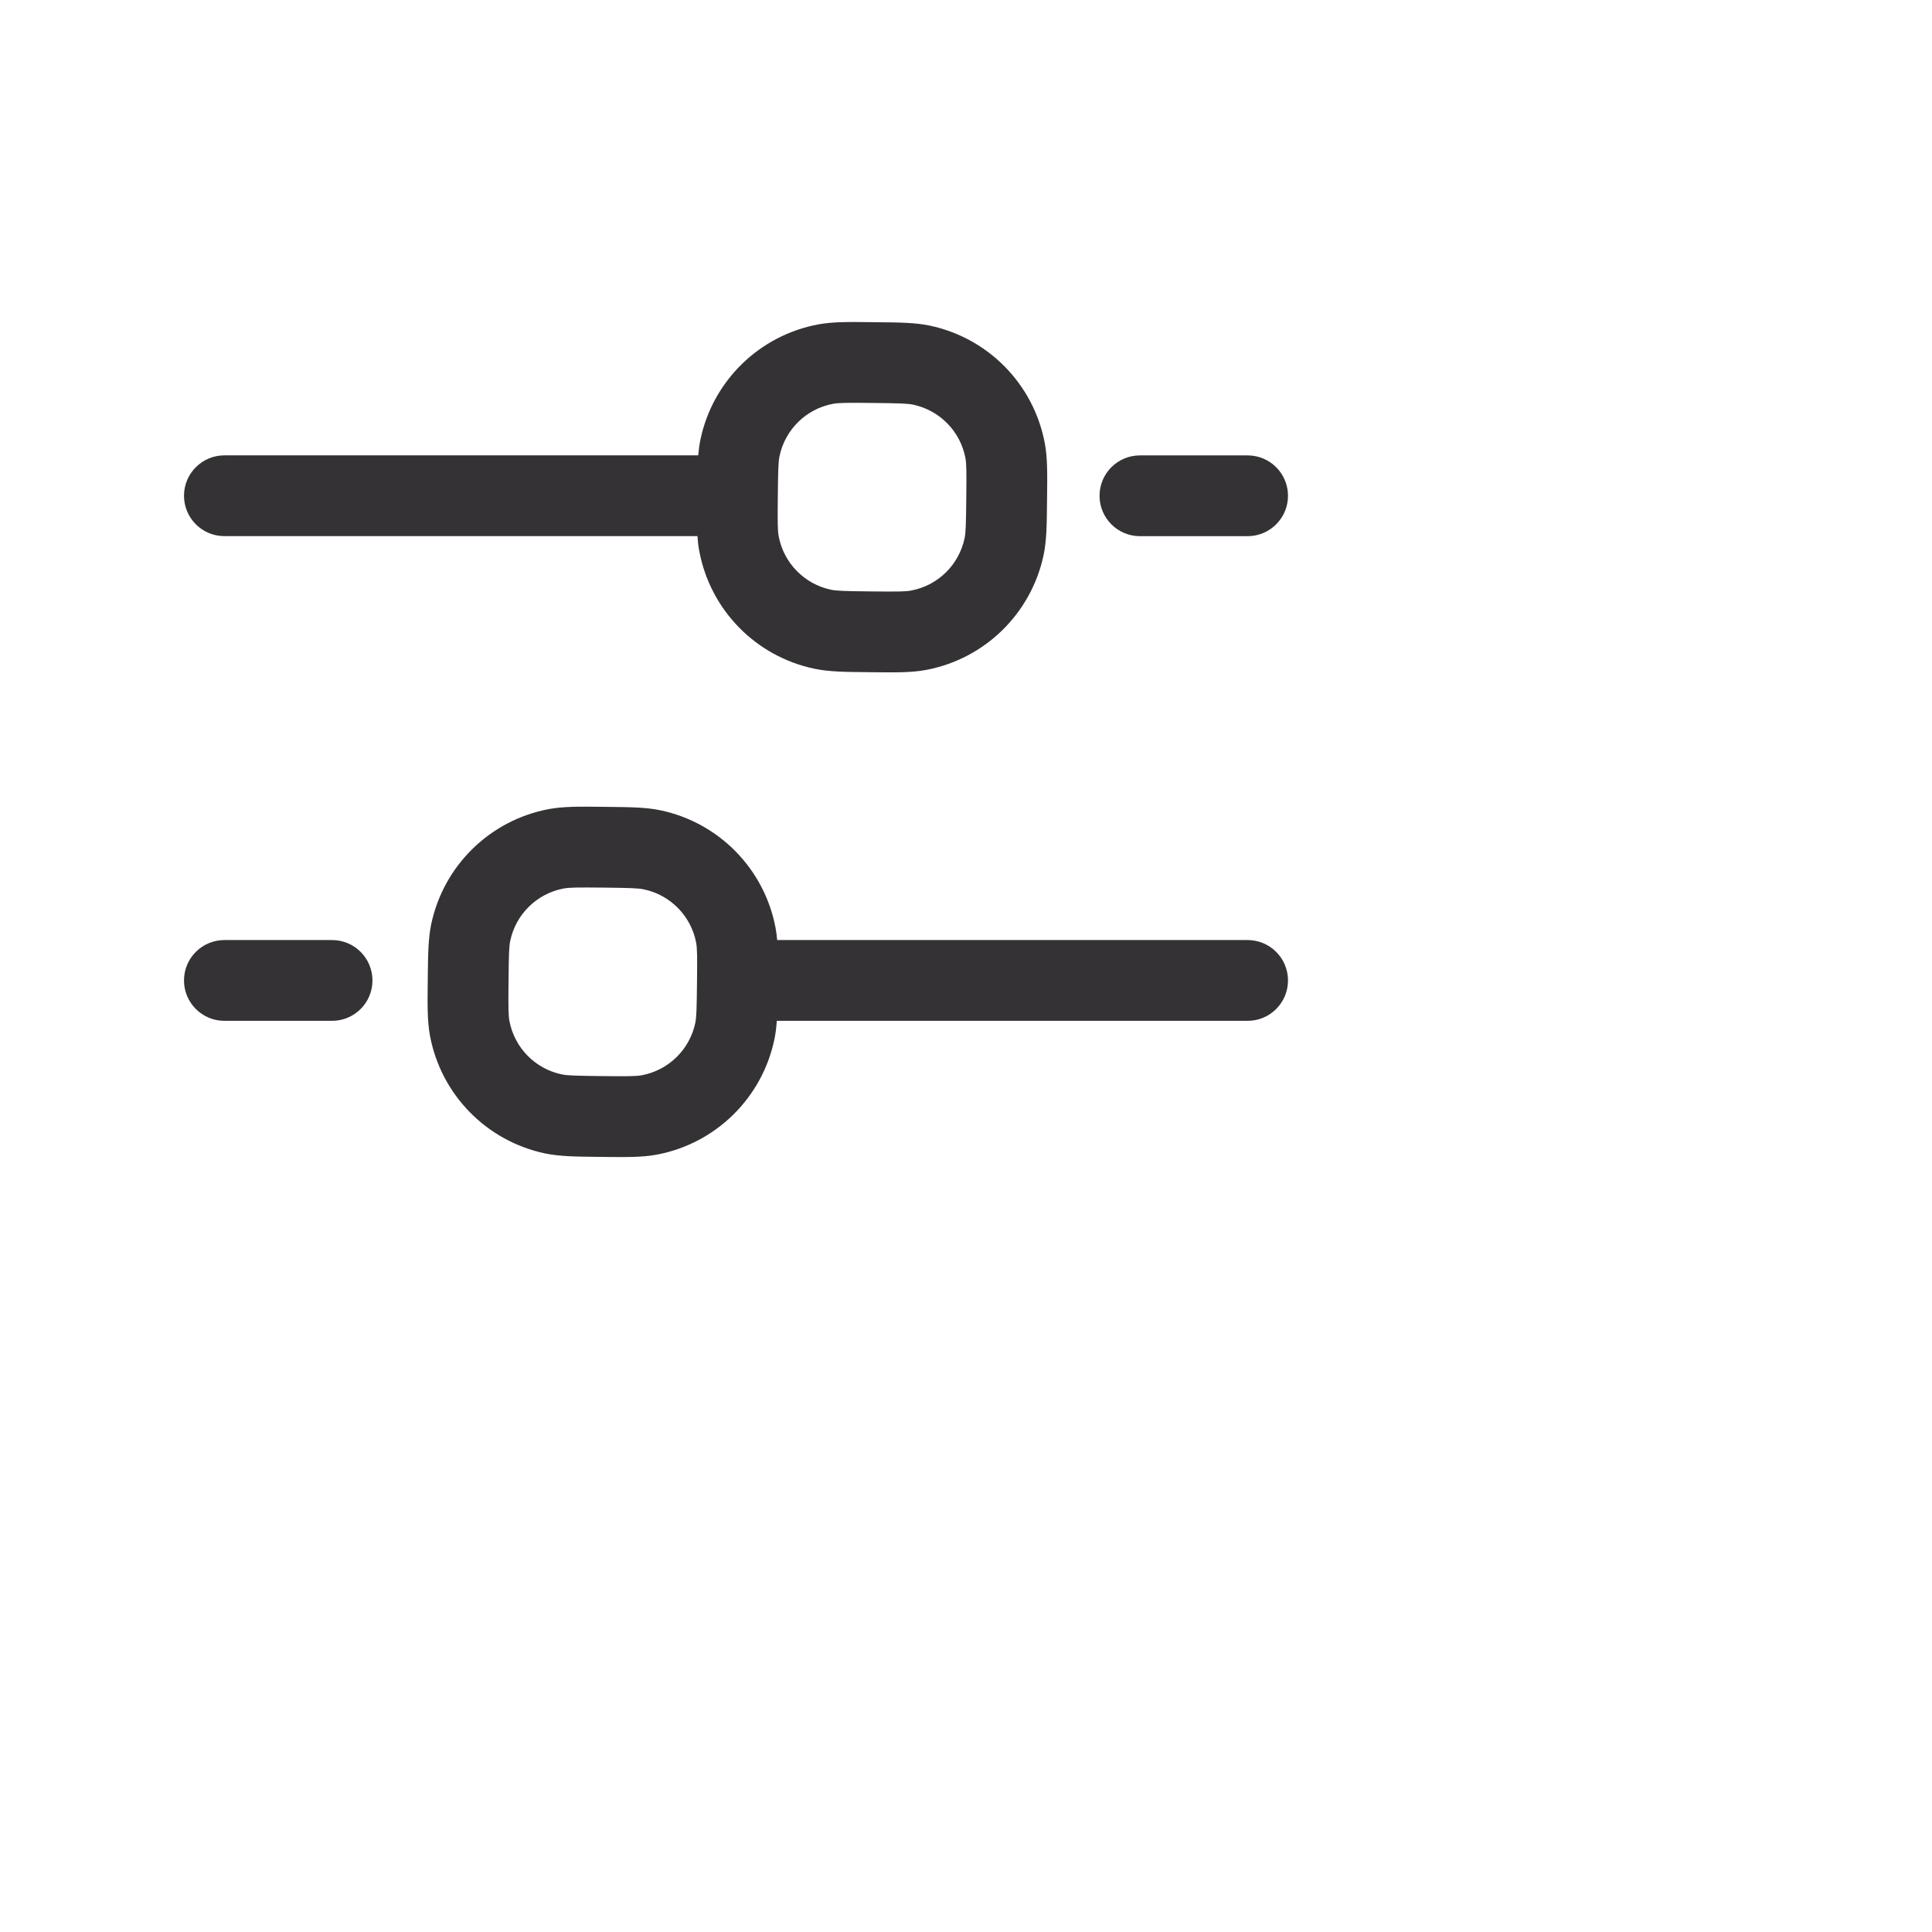 <svg width="42" height="42" viewBox="0 0 42 42" fill="none" xmlns="http://www.w3.org/2000/svg">
<path fill-rule="evenodd" clip-rule="evenodd" d="M19.084 7.005C19.543 7.009 19.898 7.013 20.21 7.078C21.485 7.346 22.473 8.355 22.713 9.635C22.772 9.948 22.768 10.303 22.763 10.763L22.761 10.934C22.757 11.394 22.753 11.749 22.688 12.061C22.42 13.336 21.411 14.324 20.131 14.564C19.817 14.623 19.463 14.619 19.003 14.614L18.831 14.612C18.372 14.608 18.017 14.604 17.705 14.538C16.43 14.271 15.442 13.262 15.202 11.982C15.182 11.878 15.17 11.77 15.162 11.655H4.878C4.393 11.655 4 11.262 4 10.777C4 10.293 4.393 9.899 4.878 9.899H15.179C15.189 9.778 15.205 9.664 15.227 9.555C15.495 8.281 16.504 7.293 17.784 7.053C18.098 6.994 18.452 6.998 18.912 7.003L19.084 7.005ZM19.85 8.797C19.73 8.772 19.565 8.766 18.979 8.76C18.393 8.753 18.228 8.756 18.108 8.779C17.526 8.888 17.068 9.337 16.946 9.916C16.921 10.036 16.915 10.201 16.909 10.787C16.903 11.373 16.905 11.538 16.928 11.658C17.037 12.239 17.486 12.698 18.065 12.82C18.185 12.845 18.35 12.851 18.936 12.857C19.522 12.863 19.687 12.861 19.807 12.838C20.389 12.729 20.847 12.28 20.969 11.701C20.994 11.581 21 11.416 21.006 10.83C21.012 10.244 21.01 10.079 20.988 9.959C20.878 9.377 20.429 8.919 19.85 8.797Z" fill="#343235"/>
<path d="M27.122 11.656C27.607 11.656 28 11.262 28 10.778C28 10.293 27.607 9.9 27.122 9.9H24.781C24.296 9.9 23.903 10.293 23.903 10.778C23.903 11.262 24.296 11.656 24.781 11.656H27.122Z" fill="#343235"/>
<path d="M4.878 22.192C4.393 22.192 4 21.799 4 21.314C4 20.829 4.393 20.436 4.878 20.436H7.219C7.704 20.436 8.097 20.829 8.097 21.314C8.097 21.799 7.704 22.192 7.219 22.192H4.878Z" fill="#343235"/>
<path fill-rule="evenodd" clip-rule="evenodd" d="M27.122 20.436H16.895C16.887 20.344 16.876 20.256 16.86 20.171C16.619 18.891 15.632 17.883 14.357 17.615C14.045 17.549 13.69 17.546 13.23 17.541L13.059 17.539C12.599 17.534 12.244 17.53 11.93 17.589C10.651 17.83 9.642 18.817 9.374 20.092C9.309 20.404 9.305 20.759 9.3 21.219L9.298 21.39C9.293 21.85 9.289 22.205 9.348 22.519C9.589 23.799 10.577 24.807 11.851 25.075C12.164 25.14 12.518 25.144 12.978 25.149L13.149 25.151C13.609 25.155 13.964 25.16 14.278 25.101C15.558 24.86 16.566 23.872 16.834 22.598C16.861 22.471 16.877 22.337 16.887 22.192H27.122C27.607 22.192 28 21.799 28 21.314C28 20.829 27.607 20.436 27.122 20.436H27.122ZM13.126 19.296C13.711 19.303 13.876 19.308 13.996 19.334C14.575 19.455 15.024 19.914 15.134 20.495C15.156 20.616 15.159 20.78 15.152 21.366C15.146 21.953 15.14 22.117 15.115 22.237C14.993 22.817 14.535 23.265 13.953 23.375C13.833 23.397 13.668 23.4 13.082 23.393C12.496 23.387 12.331 23.381 12.212 23.356C11.632 23.235 11.184 22.776 11.074 22.194C11.052 22.074 11.049 21.909 11.055 21.323C11.061 20.737 11.067 20.572 11.092 20.453C11.214 19.873 11.673 19.424 12.254 19.315C12.375 19.293 12.54 19.29 13.126 19.296V19.296Z" fill="#343235"/>
</svg>
